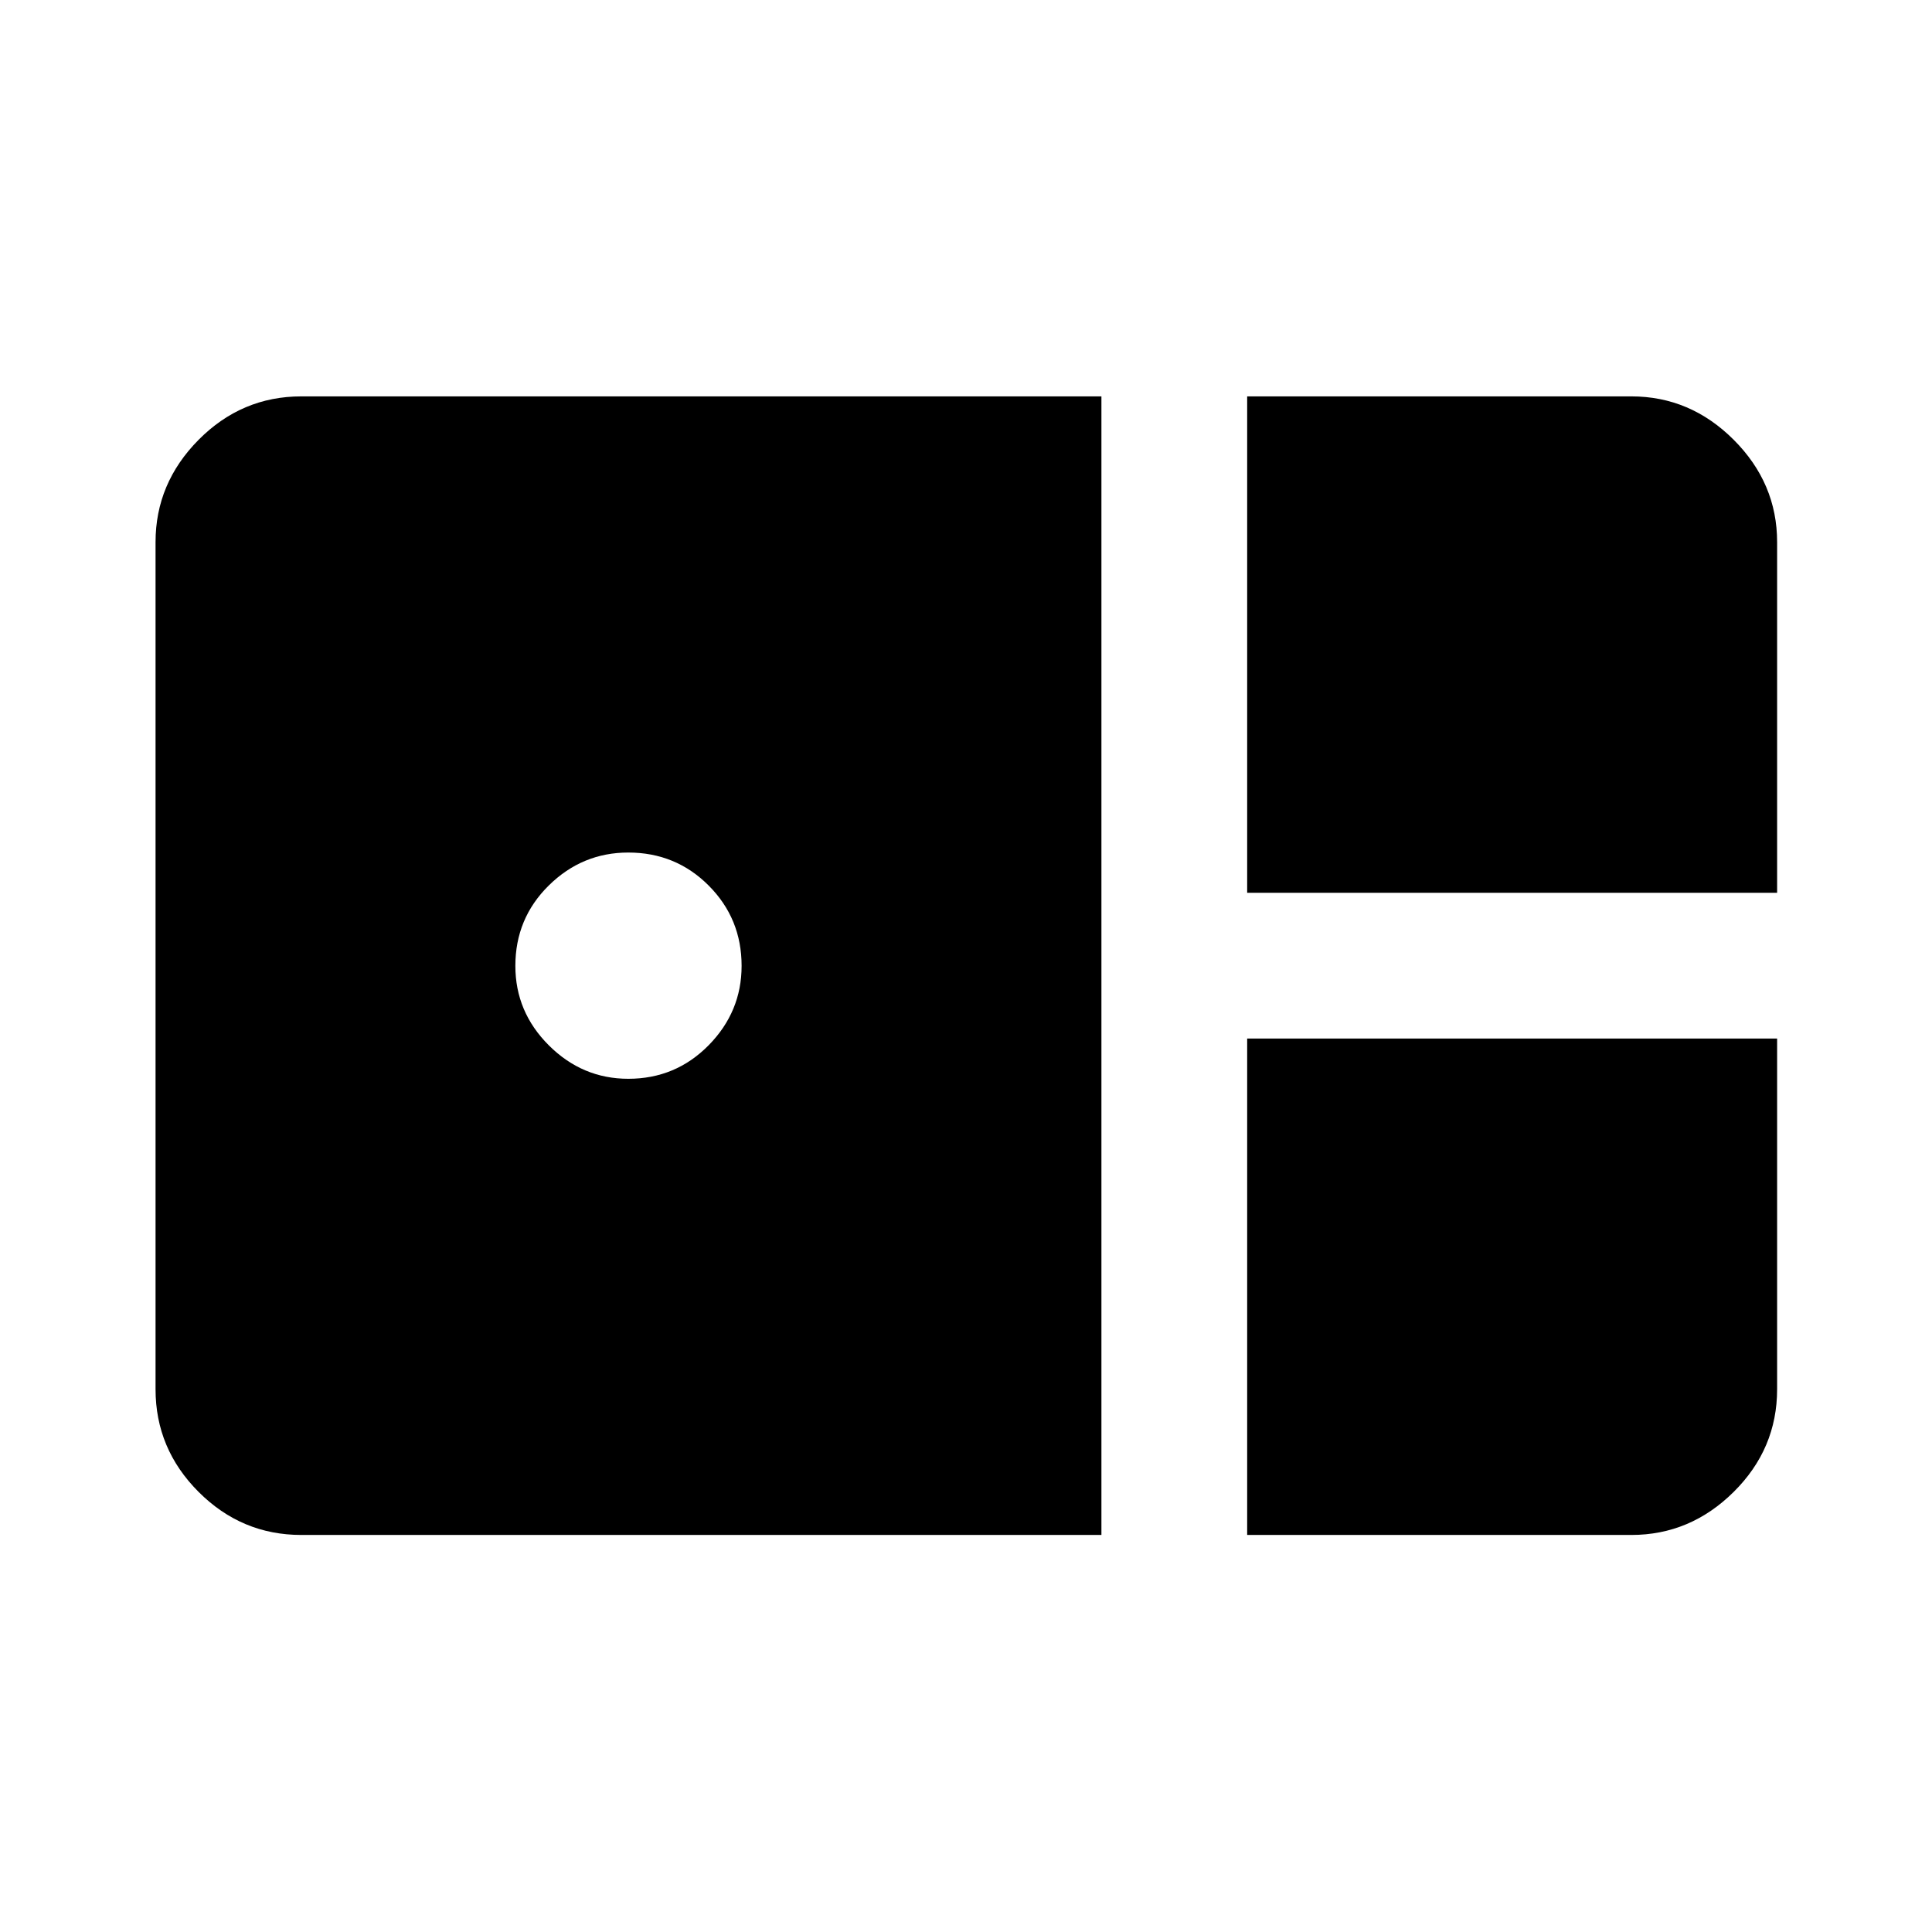 <svg xmlns="http://www.w3.org/2000/svg" height="40" viewBox="0 -960 960 960" width="40"><path d="M619.71-516.38v-246.66h190.91q29.27 0 50.85 21.57 21.57 21.58 21.57 50.85v174.24H619.71Zm-470 319.09q-29.66 0-51.04-21.4t-21.38-51.02v-420.91q0-29.27 21.4-50.85 21.4-21.57 51.02-21.57h397.58v565.75H149.71Zm162.5-226.67q23.49 0 39.89-16.64 16.4-16.65 16.4-39.48 0-23.5-16.37-39.9-16.36-16.4-39.94-16.4-22.9 0-39.51 16.37-16.6 16.37-16.6 39.94 0 22.9 16.65 39.51 16.65 16.6 39.48 16.6Zm307.5 226.67v-246.67h263.33v174.25q0 29.62-21.57 51.02-21.58 21.4-50.85 21.4H619.71Z"/></svg>